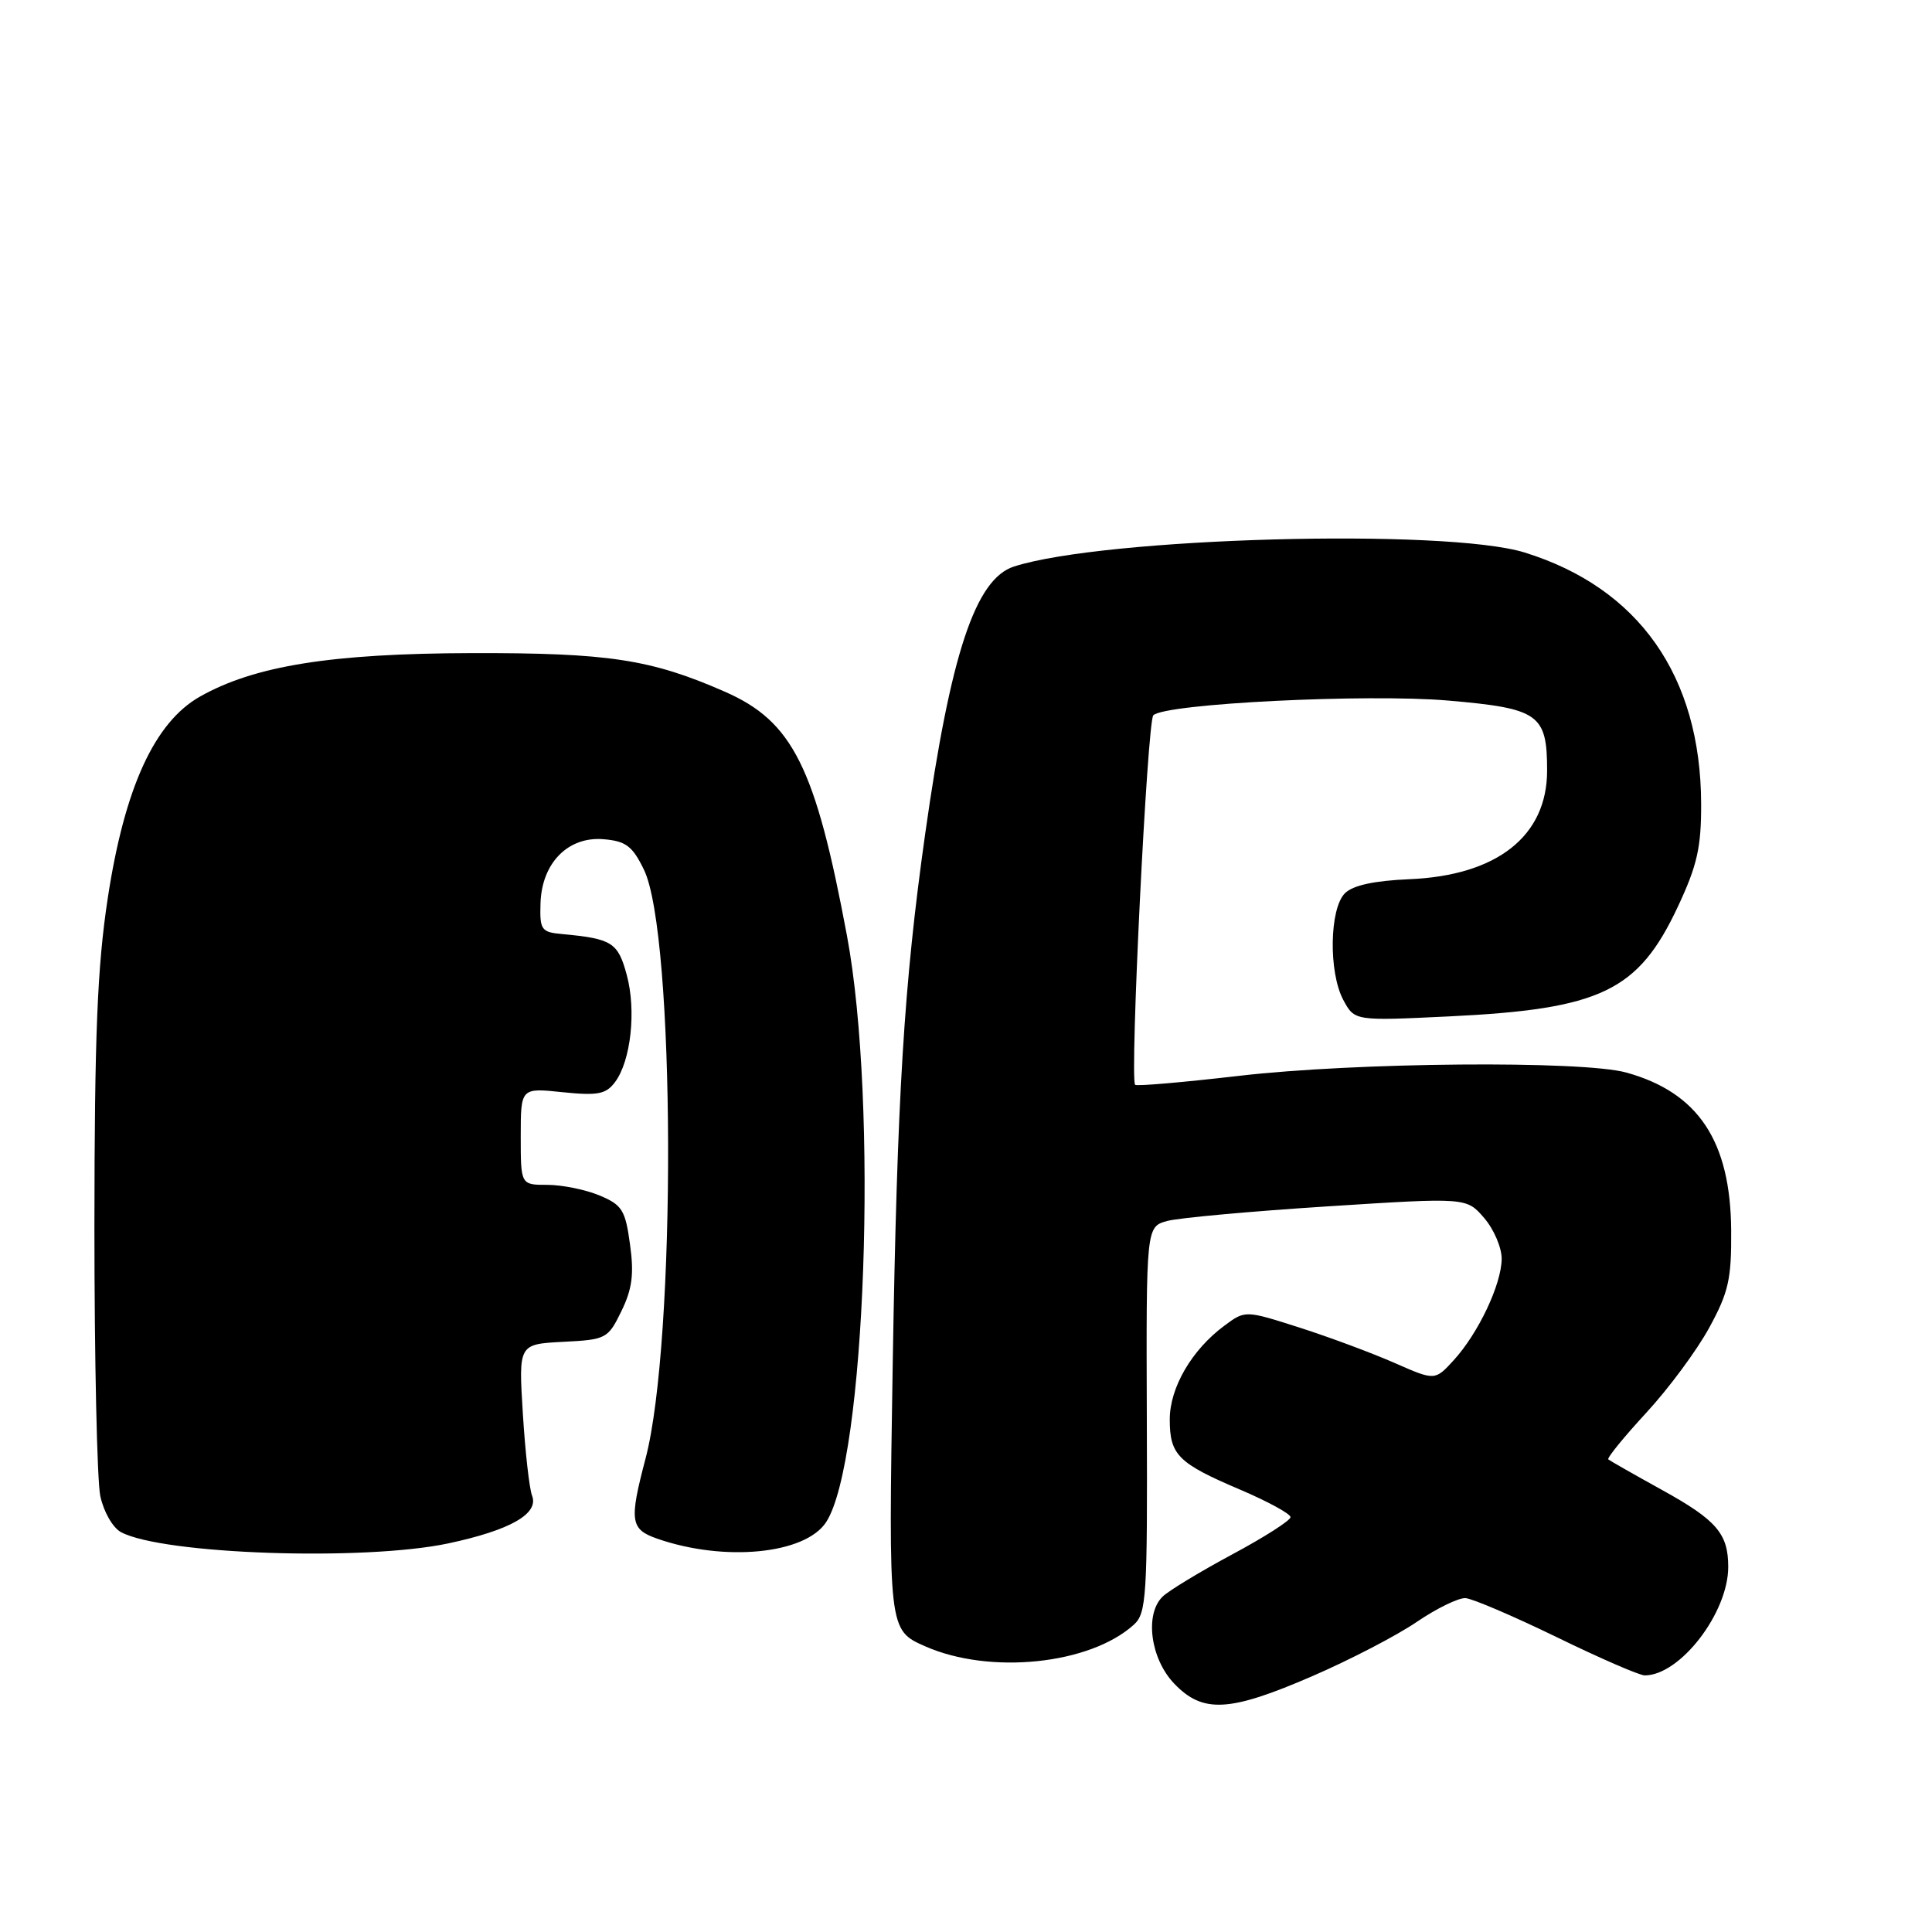 <?xml version="1.0" encoding="UTF-8" standalone="no"?>
<!DOCTYPE svg PUBLIC "-//W3C//DTD SVG 1.1//EN" "http://www.w3.org/Graphics/SVG/1.1/DTD/svg11.dtd" >
<svg xmlns="http://www.w3.org/2000/svg" xmlns:xlink="http://www.w3.org/1999/xlink" version="1.1" viewBox="0 0 256 256">
 <g >
 <path fill="currentColor"
d=" M 173.93 222.08 C 178.90 219.93 185.11 216.70 187.73 214.91 C 190.36 213.12 193.26 211.71 194.18 211.76 C 195.11 211.82 200.55 214.15 206.27 216.93 C 211.99 219.72 217.24 222.00 217.93 222.00 C 222.62 222.00 229.00 213.71 229.00 207.62 C 229.00 203.22 227.46 201.43 220.27 197.45 C 216.54 195.39 213.33 193.56 213.11 193.38 C 212.90 193.21 215.15 190.44 218.11 187.23 C 221.08 184.02 224.84 178.94 226.47 175.95 C 229.05 171.23 229.44 169.49 229.39 163.00 C 229.30 151.18 225.02 144.76 215.50 142.12 C 209.66 140.50 179.60 140.76 164.14 142.56 C 156.79 143.41 150.61 143.95 150.41 143.74 C 149.68 143.02 152.02 95.58 152.82 94.78 C 154.37 93.23 181.11 91.90 191.92 92.83 C 203.93 93.87 205.00 94.63 205.00 102.11 C 205.00 110.79 198.36 116.02 186.73 116.50 C 182.07 116.70 179.27 117.31 178.21 118.36 C 176.16 120.41 176.03 128.82 177.99 132.49 C 179.49 135.28 179.49 135.28 191.99 134.68 C 212.15 133.71 217.07 131.35 222.34 120.11 C 224.89 114.66 225.43 112.27 225.41 106.50 C 225.36 89.57 217.15 77.90 202.02 73.21 C 191.57 69.97 146.29 71.22 134.35 75.07 C 129.25 76.72 125.96 86.62 122.59 110.50 C 119.77 130.48 118.88 145.10 118.29 180.74 C 117.72 215.99 117.72 215.99 122.58 218.14 C 131.15 221.93 144.41 220.56 150.24 215.28 C 151.91 213.77 152.05 211.58 151.96 188.09 C 151.87 162.55 151.87 162.55 154.68 161.78 C 156.23 161.37 165.78 160.50 175.91 159.85 C 194.32 158.67 194.32 158.67 196.66 161.39 C 197.95 162.89 198.99 165.32 198.98 166.81 C 198.95 170.19 195.89 176.66 192.63 180.23 C 190.14 182.95 190.14 182.95 184.82 180.61 C 181.89 179.32 176.24 177.21 172.25 175.93 C 165.00 173.61 165.00 173.61 162.25 175.65 C 157.92 178.85 155.00 183.86 155.00 188.08 C 155.00 192.80 156.10 193.89 164.36 197.40 C 168.01 198.96 171.00 200.59 171.00 201.03 C 171.00 201.47 167.51 203.70 163.25 205.98 C 158.99 208.27 154.85 210.78 154.05 211.56 C 151.65 213.90 152.44 219.80 155.59 223.09 C 159.39 227.06 162.91 226.86 173.93 222.08 Z  M 59.39 204.51 C 67.61 202.76 71.44 200.58 70.50 198.18 C 70.14 197.25 69.59 192.36 69.28 187.30 C 68.71 178.11 68.71 178.11 74.61 177.80 C 80.32 177.51 80.56 177.39 82.34 173.73 C 83.77 170.80 84.03 168.83 83.48 164.89 C 82.86 160.33 82.44 159.66 79.43 158.40 C 77.58 157.63 74.47 157.00 72.53 157.00 C 69.00 157.00 69.00 157.00 69.00 150.57 C 69.00 144.14 69.00 144.14 74.53 144.72 C 79.21 145.20 80.29 144.99 81.49 143.39 C 83.59 140.59 84.33 133.92 83.05 129.19 C 81.89 124.88 81.10 124.38 74.50 123.77 C 71.72 123.52 71.51 123.22 71.62 119.70 C 71.78 114.35 75.27 110.81 79.97 111.20 C 82.93 111.45 83.80 112.10 85.32 115.23 C 89.49 123.75 89.63 177.80 85.53 193.30 C 83.36 201.54 83.52 202.64 87.08 203.88 C 95.98 206.98 106.68 205.94 109.46 201.70 C 114.70 193.70 116.39 146.30 112.23 124.00 C 108.05 101.62 105.04 95.60 96.06 91.66 C 86.24 87.35 80.62 86.50 62.50 86.54 C 43.90 86.59 33.75 88.21 26.50 92.30 C 20.48 95.70 16.51 104.37 14.28 119.00 C 12.89 128.13 12.53 137.09 12.51 162.50 C 12.51 180.10 12.86 196.18 13.29 198.24 C 13.74 200.33 14.95 202.44 16.04 203.02 C 21.54 205.96 48.20 206.88 59.39 204.51 Z "/>
</g>
</svg>
